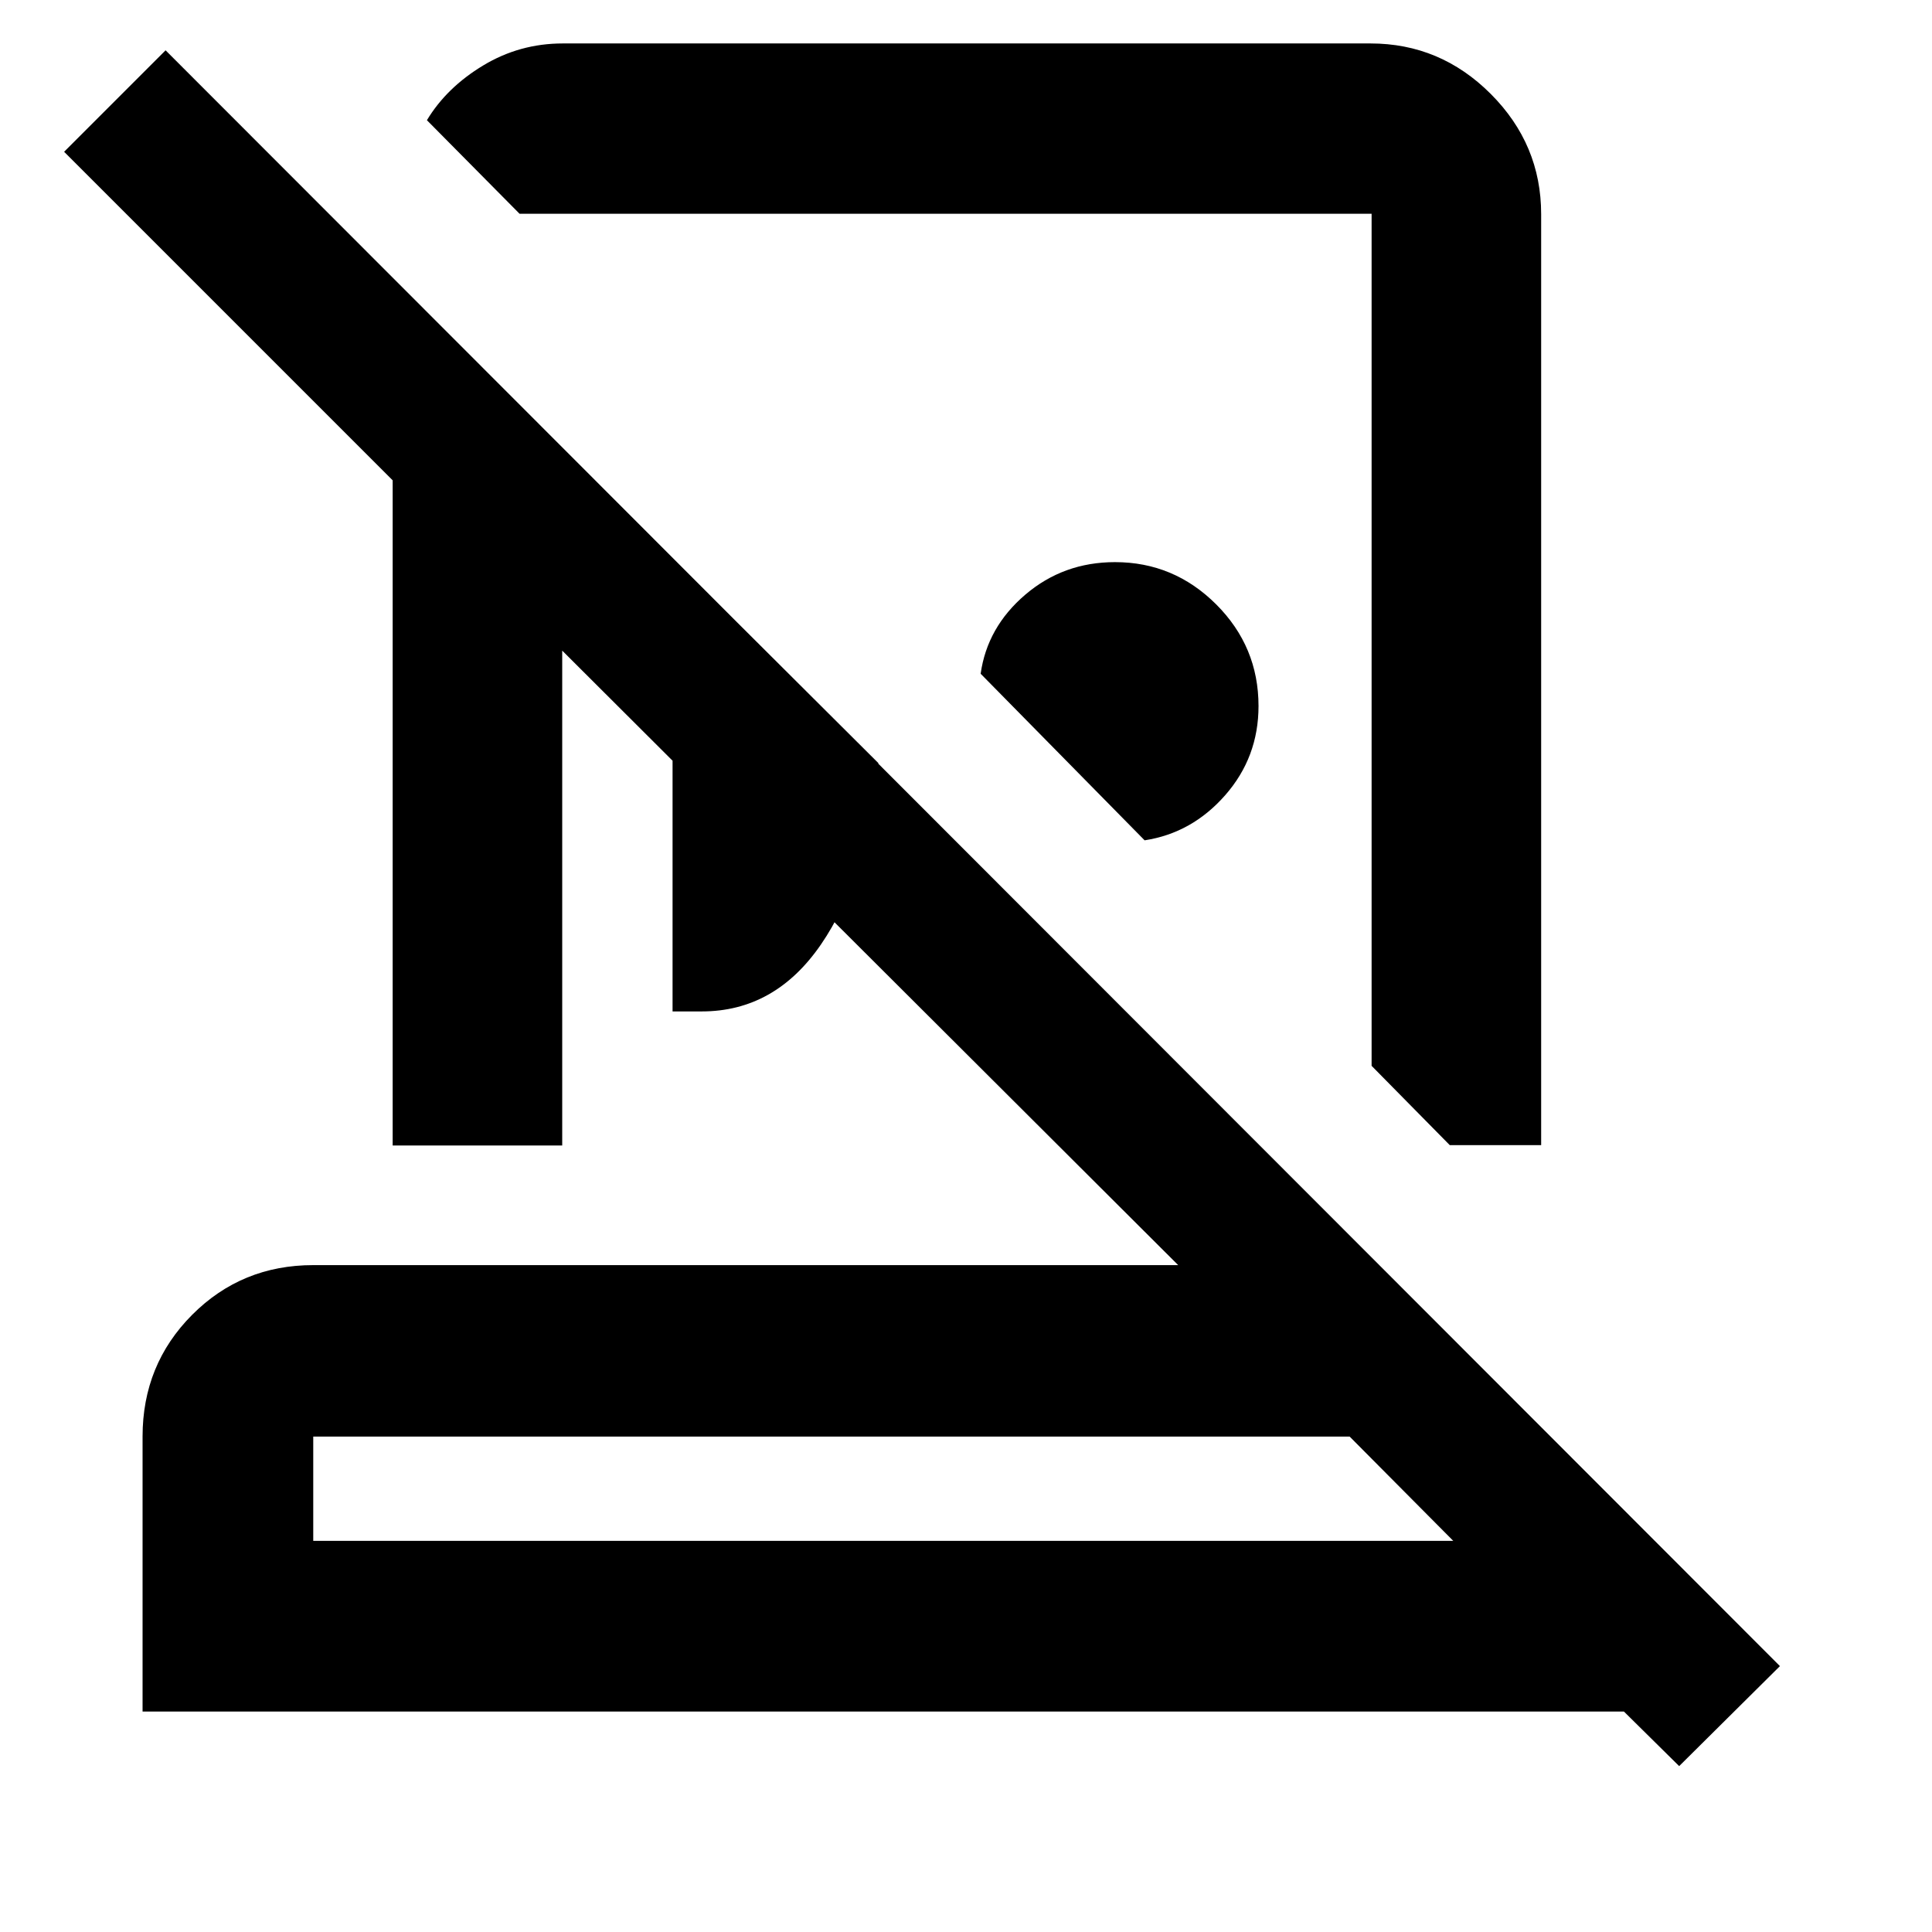 <svg xmlns="http://www.w3.org/2000/svg" height="40" viewBox="0 -960 960 960" width="40"><path d="M680.98-938.41q34.71 0 59.76 25.08 25.05 25.07 25.05 59.74v462.6h-45.41l-38.84-39.4v-423.39H258.17l-46.04-46.49q9.8-16.25 27.94-27.19 18.14-10.95 39.55-10.95h401.36ZM568.75-542.45l-81.47-82.77q3.26-23.15 22.2-39.31 18.94-16.15 44.55-16.15 29.26 0 50.29 21 21.03 21.01 21.03 50.5 0 25.43-16.54 44.29-16.53 18.85-40.06 22.44Zm-234.56 85.02v-225.29l102.26 101.89q-5.69 56.92-28.54 90.16-22.85 33.24-59.19 33.24h-14.53ZM155.65-194.35h566.47l-51.5-51.83H155.65v51.83ZM834.37-82.43l-27.44-27.1H70.84v-136.65q0-35.76 24.62-60.48 24.63-24.71 60.19-24.71h429.78L279.36-636.71v245.89h-84.25v-330.51L31.86-884.58 82.28-935l802.16 802.88-50.07 49.69ZM438.94-194.35Zm30.93-447.9Zm-66.7 127.62Z"/></svg>